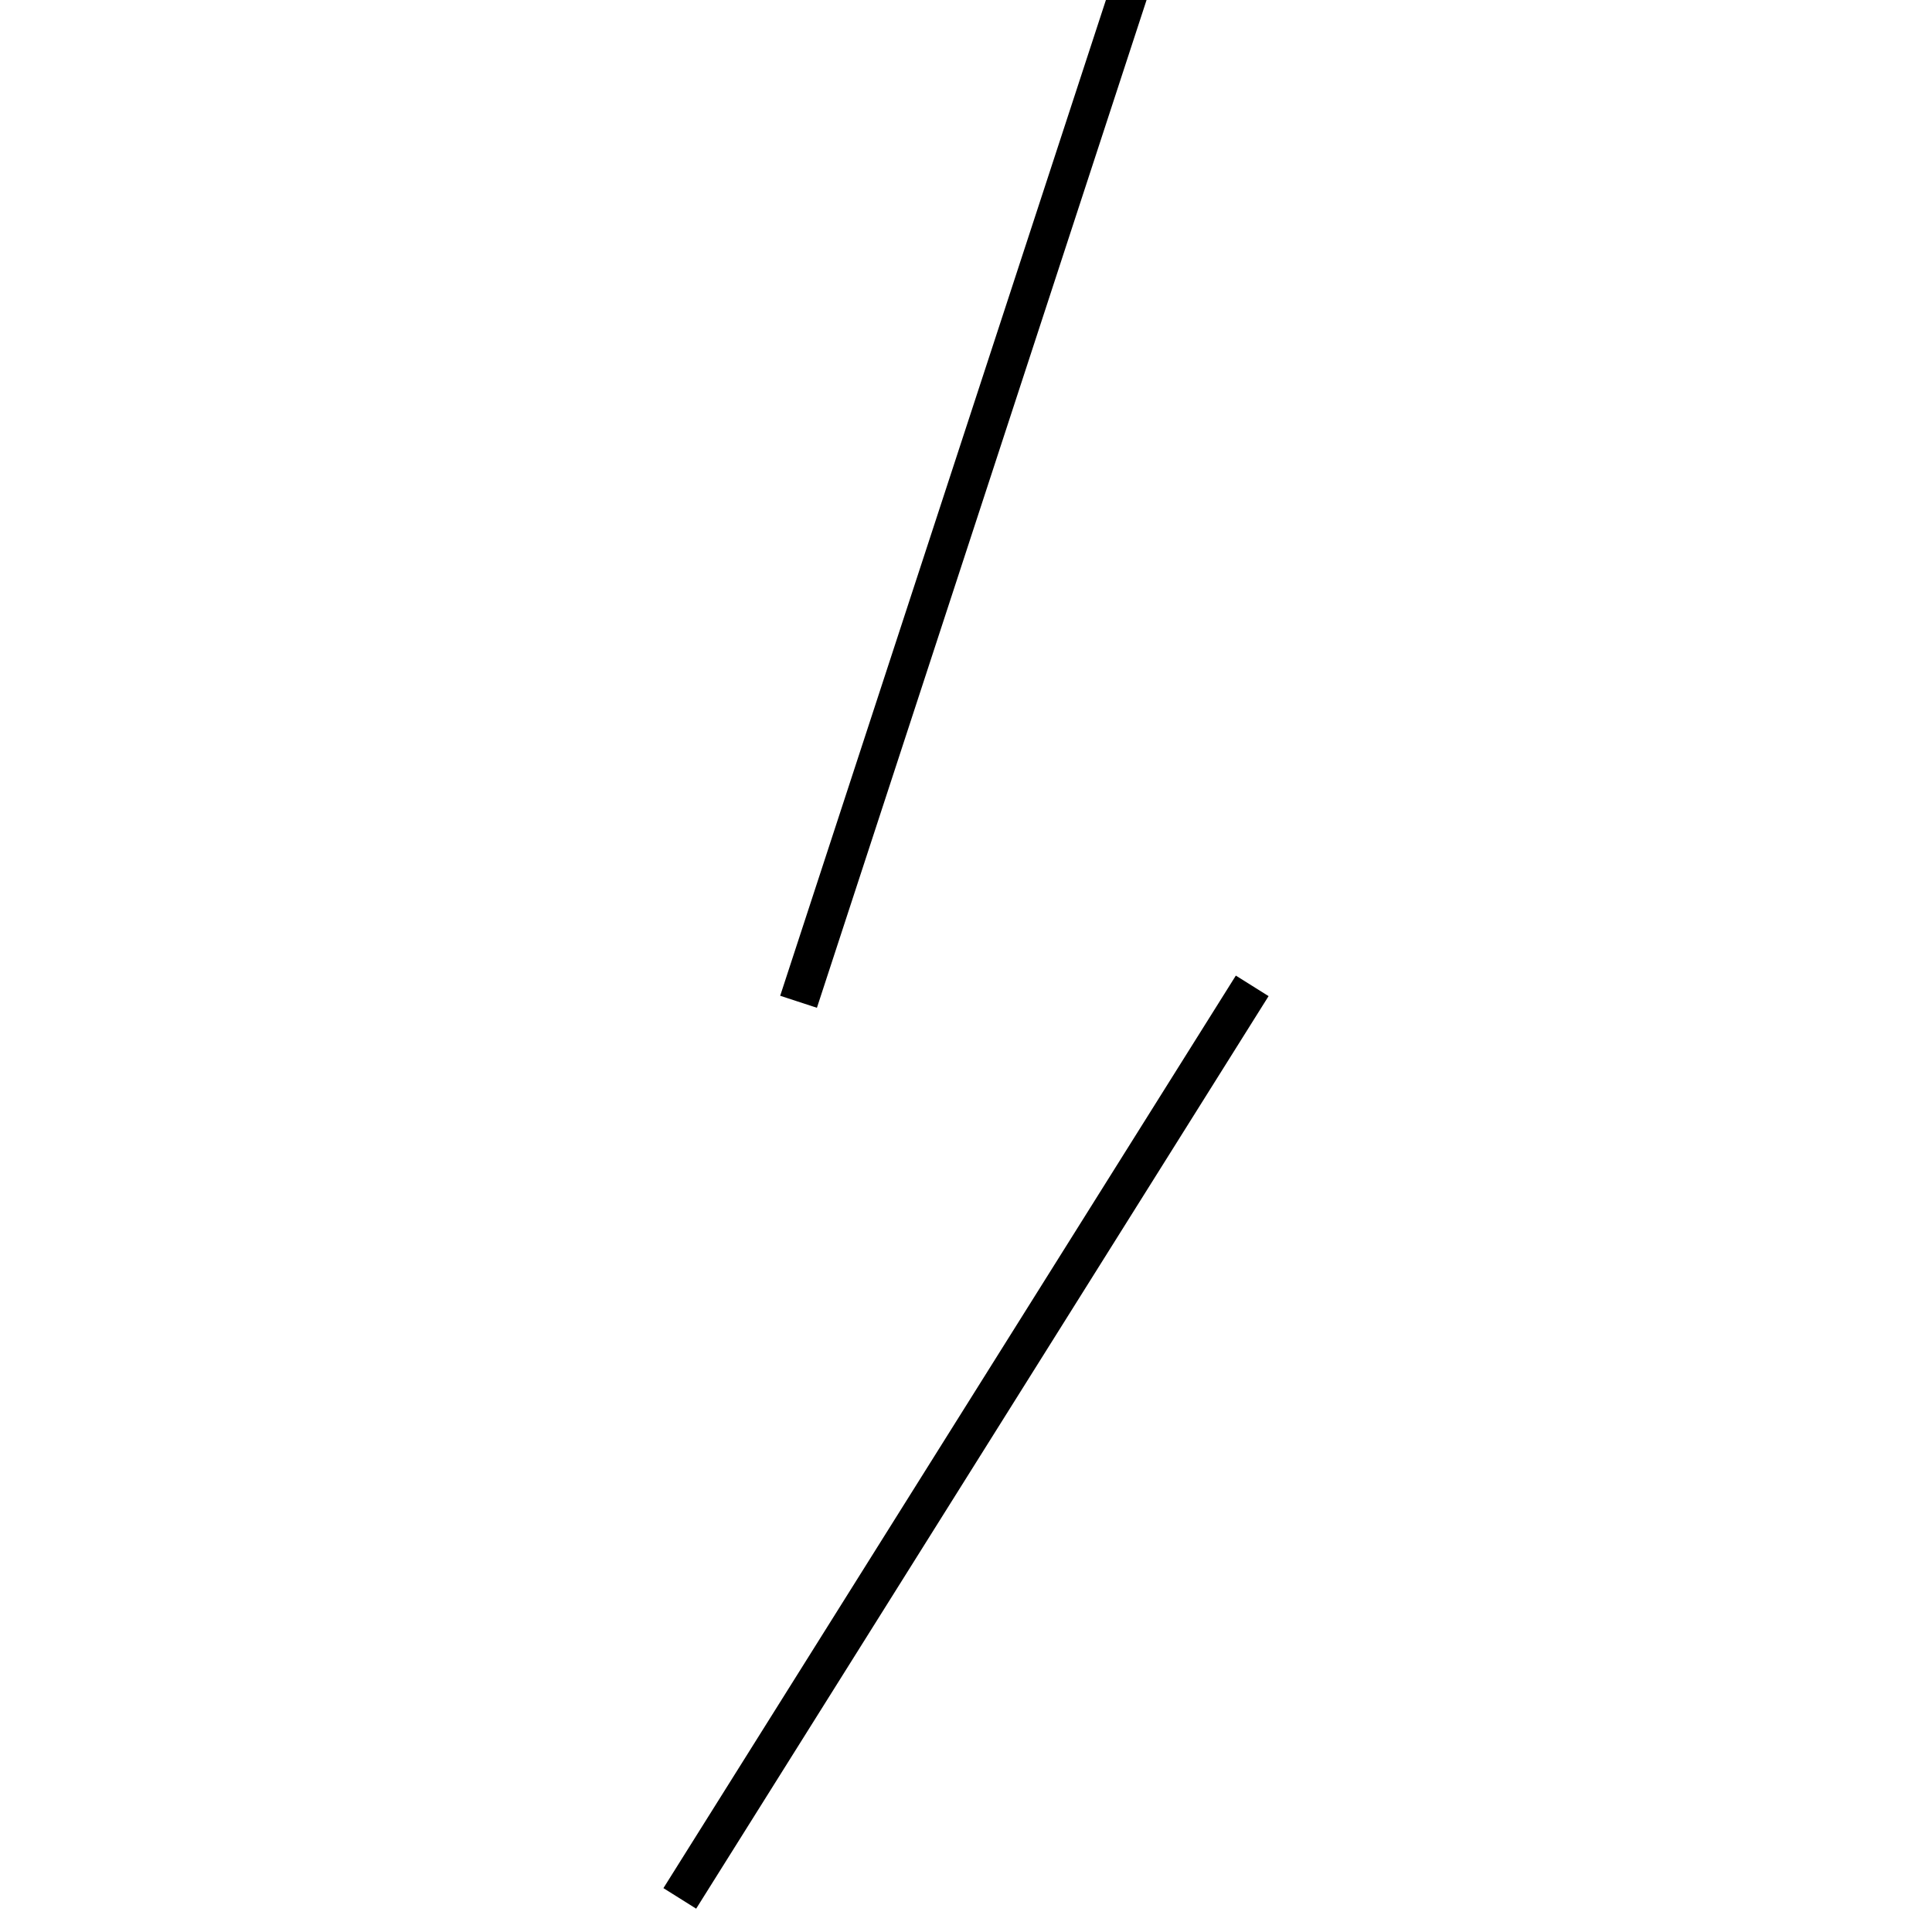 <!-- Este archivo es creado automaticamente por el generador de contenido del programa contornos version 1.1. Este elementos es el numero 779 de la serie actual-->
<svg xmlns="http://www.w3.org/2000/svg" height="100" width="100">
<line x1="64.814" y1="51.028" x2="35.186" y2="98.261" stroke-width="2" stroke="black" />
<line x1="58.667" y1="-1.141" x2="41.333" y2="51.852" stroke-width="2" stroke="black" />
</svg>
